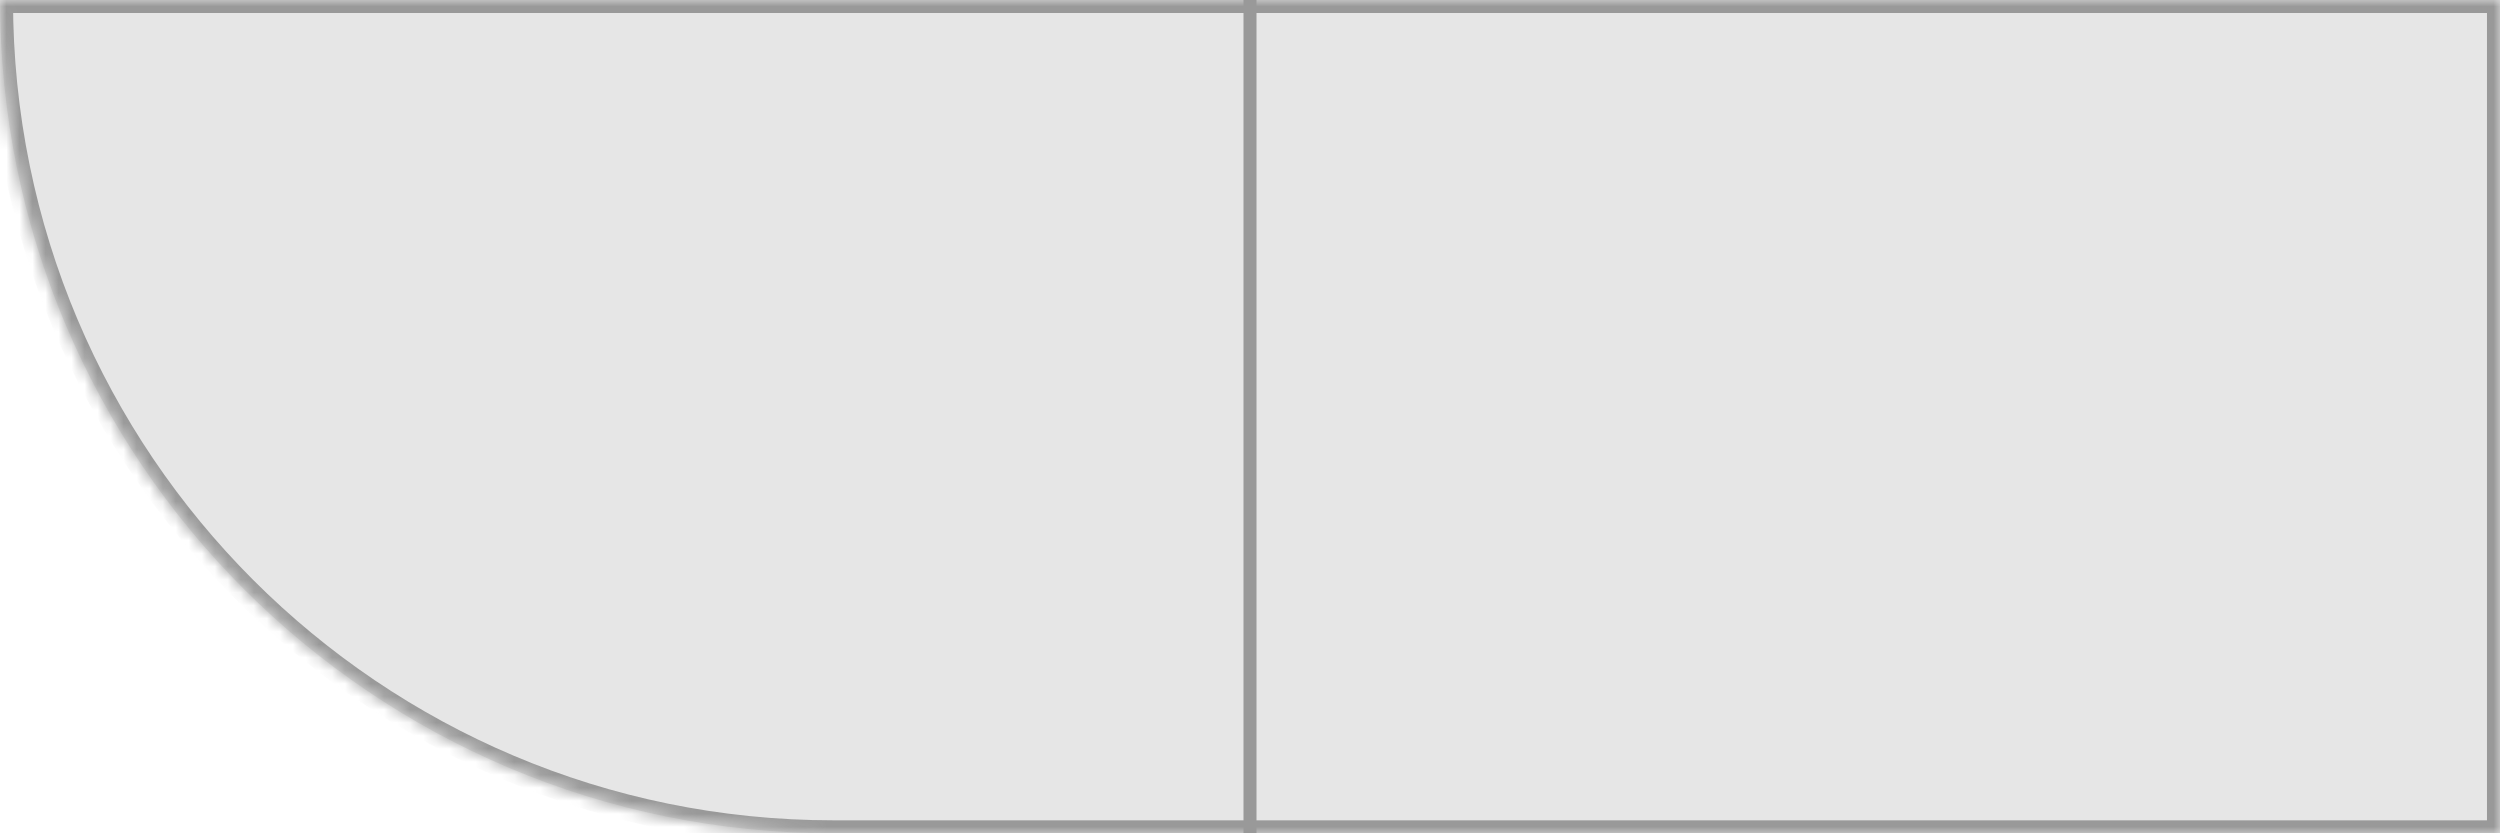 <svg width="192" height="64" viewBox="0 0 192 64" fill="none" xmlns="http://www.w3.org/2000/svg">
<g id="Size=Large">
<g id="Large">
<g id="Union">
<mask id="VYYEZTPNNQpath-1-inside-1" fill="white">
<path fill-rule="evenodd" clip-rule="evenodd" d="M64 0H0C0 35.346 28.654 64 64 64H192V0H64Z"/>
</mask>
<path fill-rule="evenodd" clip-rule="evenodd" d="M64 0H0C0 35.346 28.654 64 64 64H192V0H64Z" fill="#E6E6E6" class="ob-instrument-track-color-fill"/>
<path d="M0 0V-1H-1V0H0ZM192 64V65H193V64H192ZM192 0H193V-1H192V0ZM0 1H64V-1H0V1ZM64 63C29.206 63 1 34.794 1 0H-1C-1 35.898 28.102 65 64 65V63ZM192 63H64V65H192V63ZM191 0V64H193V0H191ZM64 1H192V-1H64V1Z" fill="#999999" mask="url(#VYYEZTPNNQpath-1-inside-1)" class="ob-instrument-tick-mark-secondary-color-fill"/>
</g>
<path id="Cross" fill-rule="evenodd" clip-rule="evenodd" d="M95.5 64V0H96.5V64H95.5Z" fill="#999999" class="ob-instrument-tick-mark-secondary-color-fill"/>
</g>
</g>
</svg>